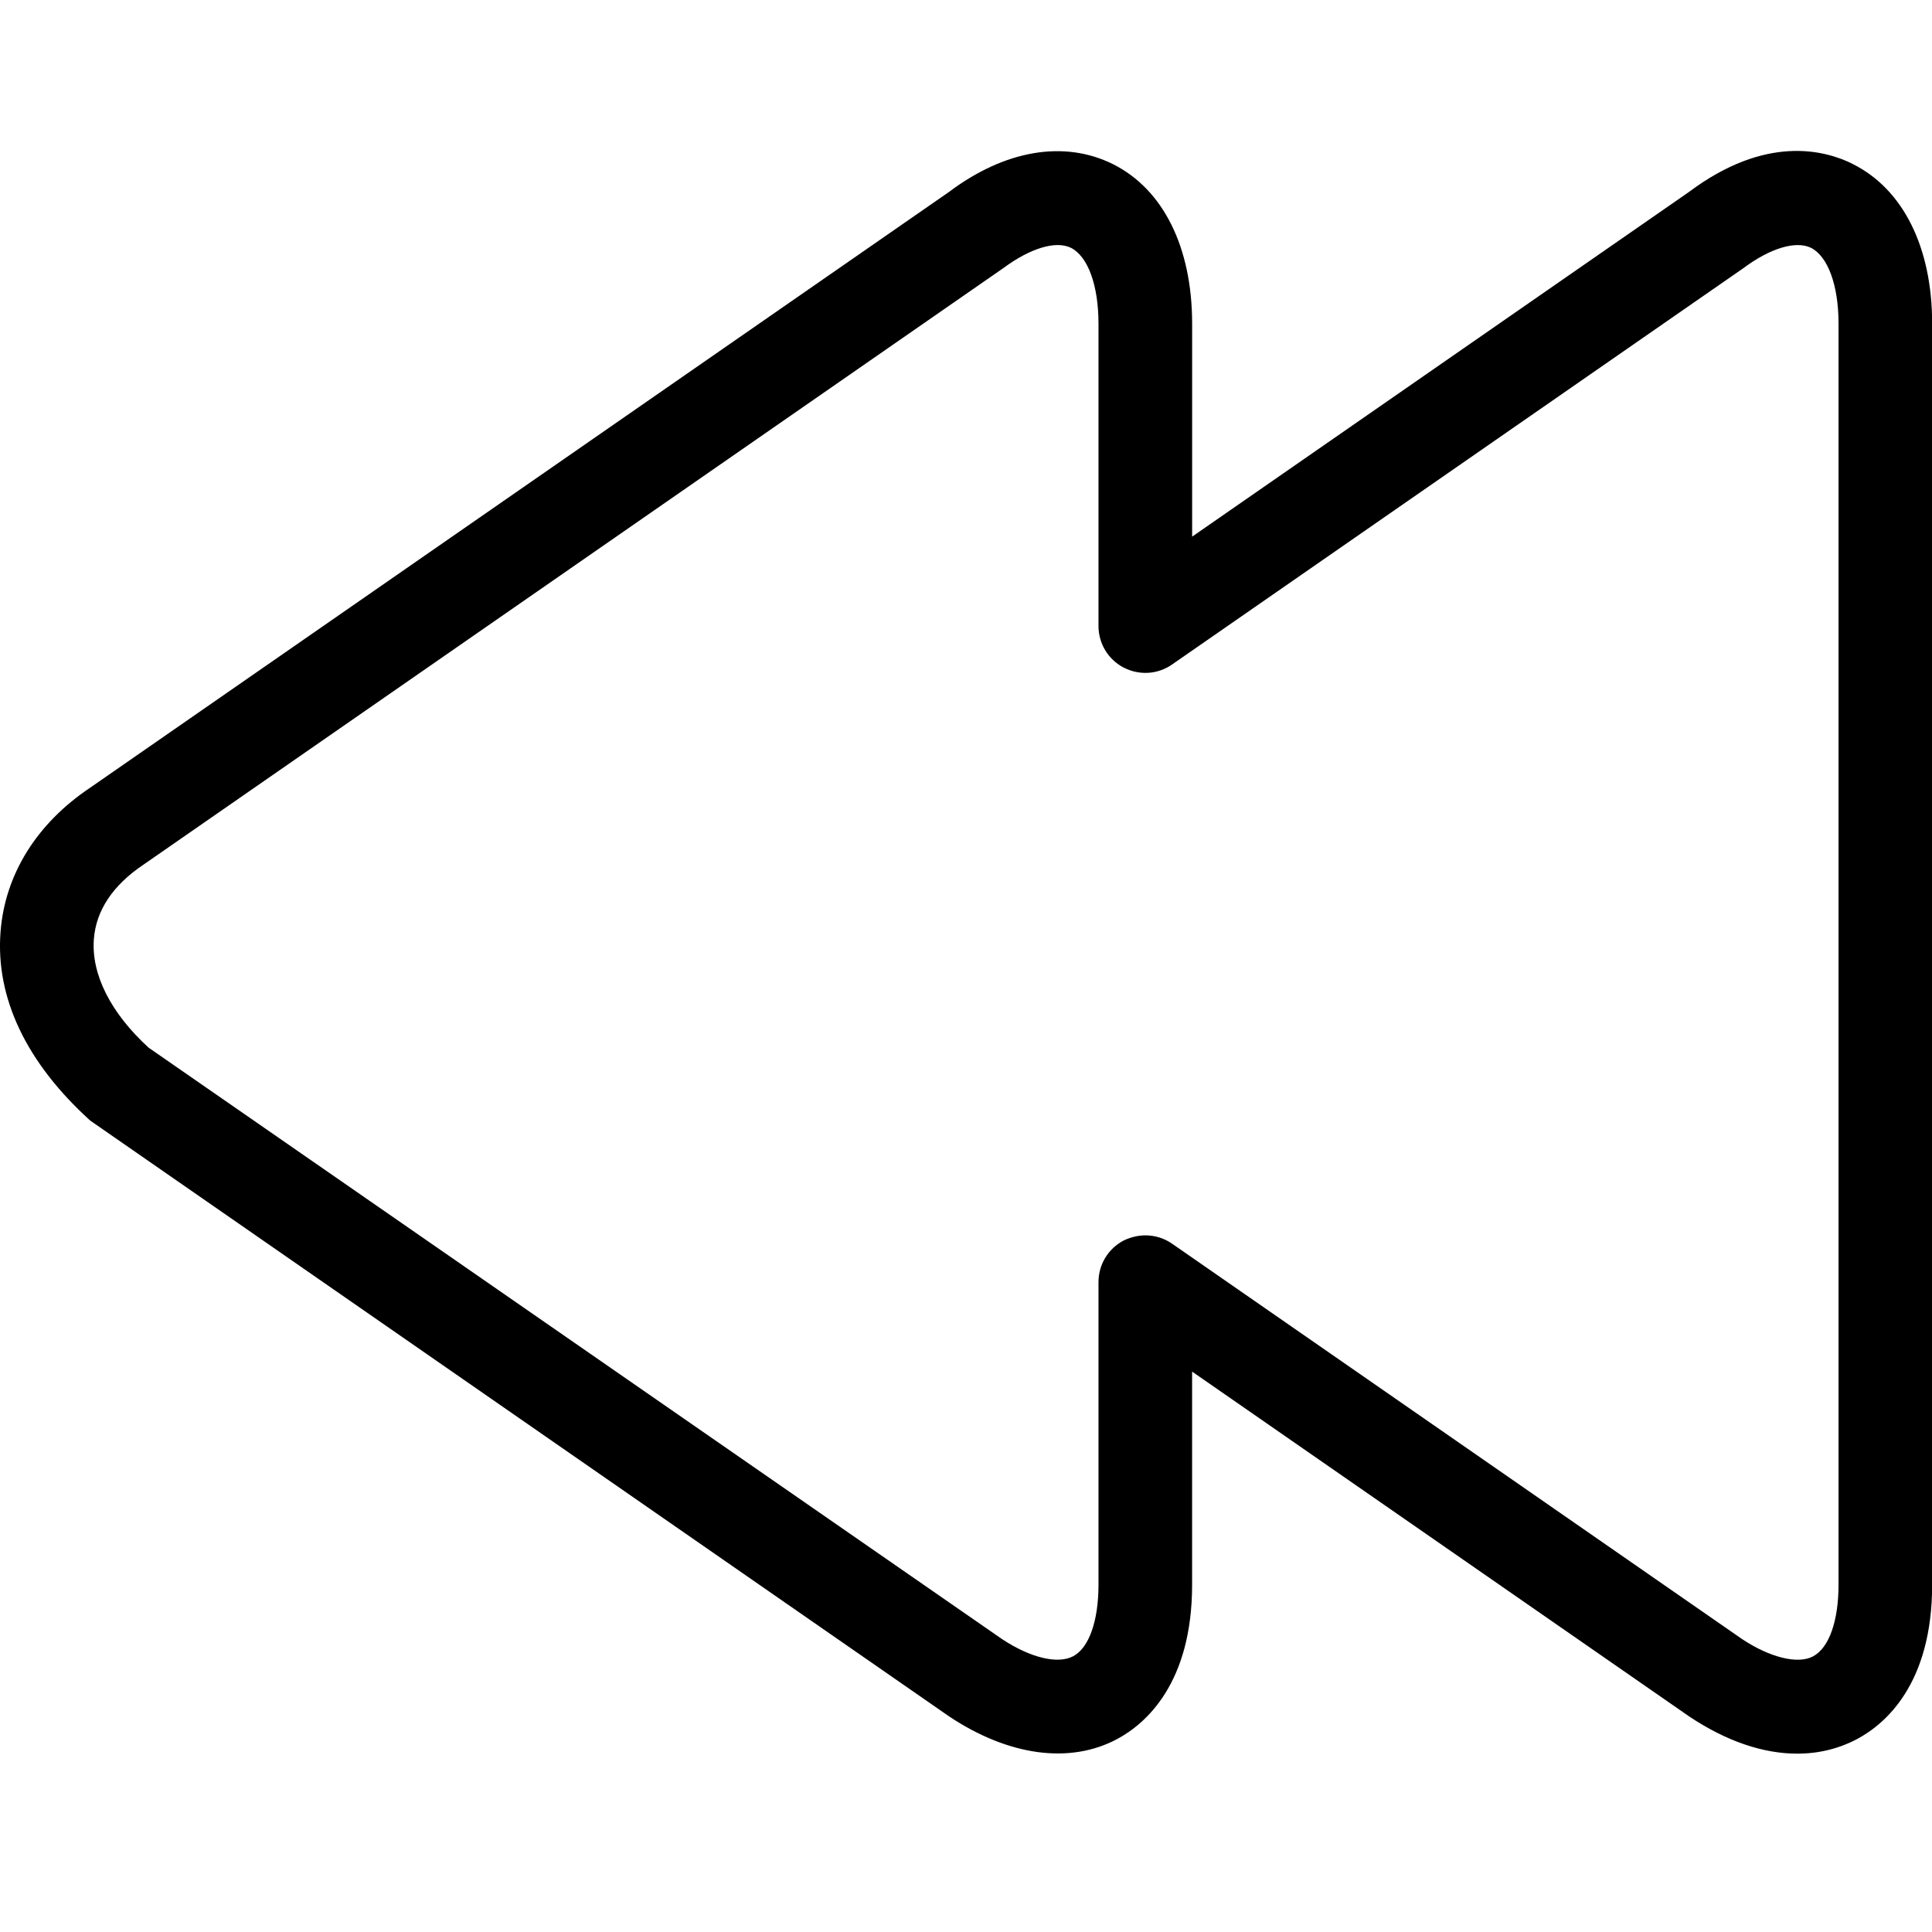 <svg width="64" height="64" viewBox="0 0 64 64" xmlns="http://www.w3.org/2000/svg"><title>05038rewindL</title><path d="M37.223 22.114c.517.268 1.131.228 1.602-.101l18.927-13.13c.893-.666 1.734-.915 2.237-.675.563.283.915 1.245.915 2.513v41.772c0 1.205-.314 2.093-.841 2.374-.498.273-1.432.043-2.357-.572l-18.881-13.097c-.261-.182-.57-.275-.879-.275-.247 0-.496.06-.726.172-.513.271-.831.795-.831 1.377v10.021c0 1.205-.314 2.091-.836 2.371-.515.273-1.423.053-2.364-.57l-28.268-19.59c-1.257-1.152-1.902-2.431-1.811-3.6.072-.937.62-1.775 1.641-2.46l28.486-19.763c.896-.663 1.734-.915 2.237-.673.565.283.915 1.245.915 2.513v10.017c0 .58.319 1.107.834 1.377zm24.158-16.68c-.937-.469-2.893-.98-5.442.932l-16.448 11.411v-7.056c0-2.525-.956-4.453-2.628-5.286-1.602-.795-3.566-.477-5.439.932l-28.438 19.727c-1.77 1.183-2.824 2.879-2.968 4.774-.17 2.177.846 4.328 2.972 6.254l28.455 19.739c1.969 1.31 4 1.586 5.566.745.927-.498 2.479-1.825 2.479-5.111v-7.059l16.469 11.425c1.224.817 2.445 1.231 3.574 1.231.707 0 1.377-.16 1.995-.489.925-.496 2.477-1.818 2.477-5.109v-41.772c0-2.522-.956-4.45-2.625-5.286z"/></svg>